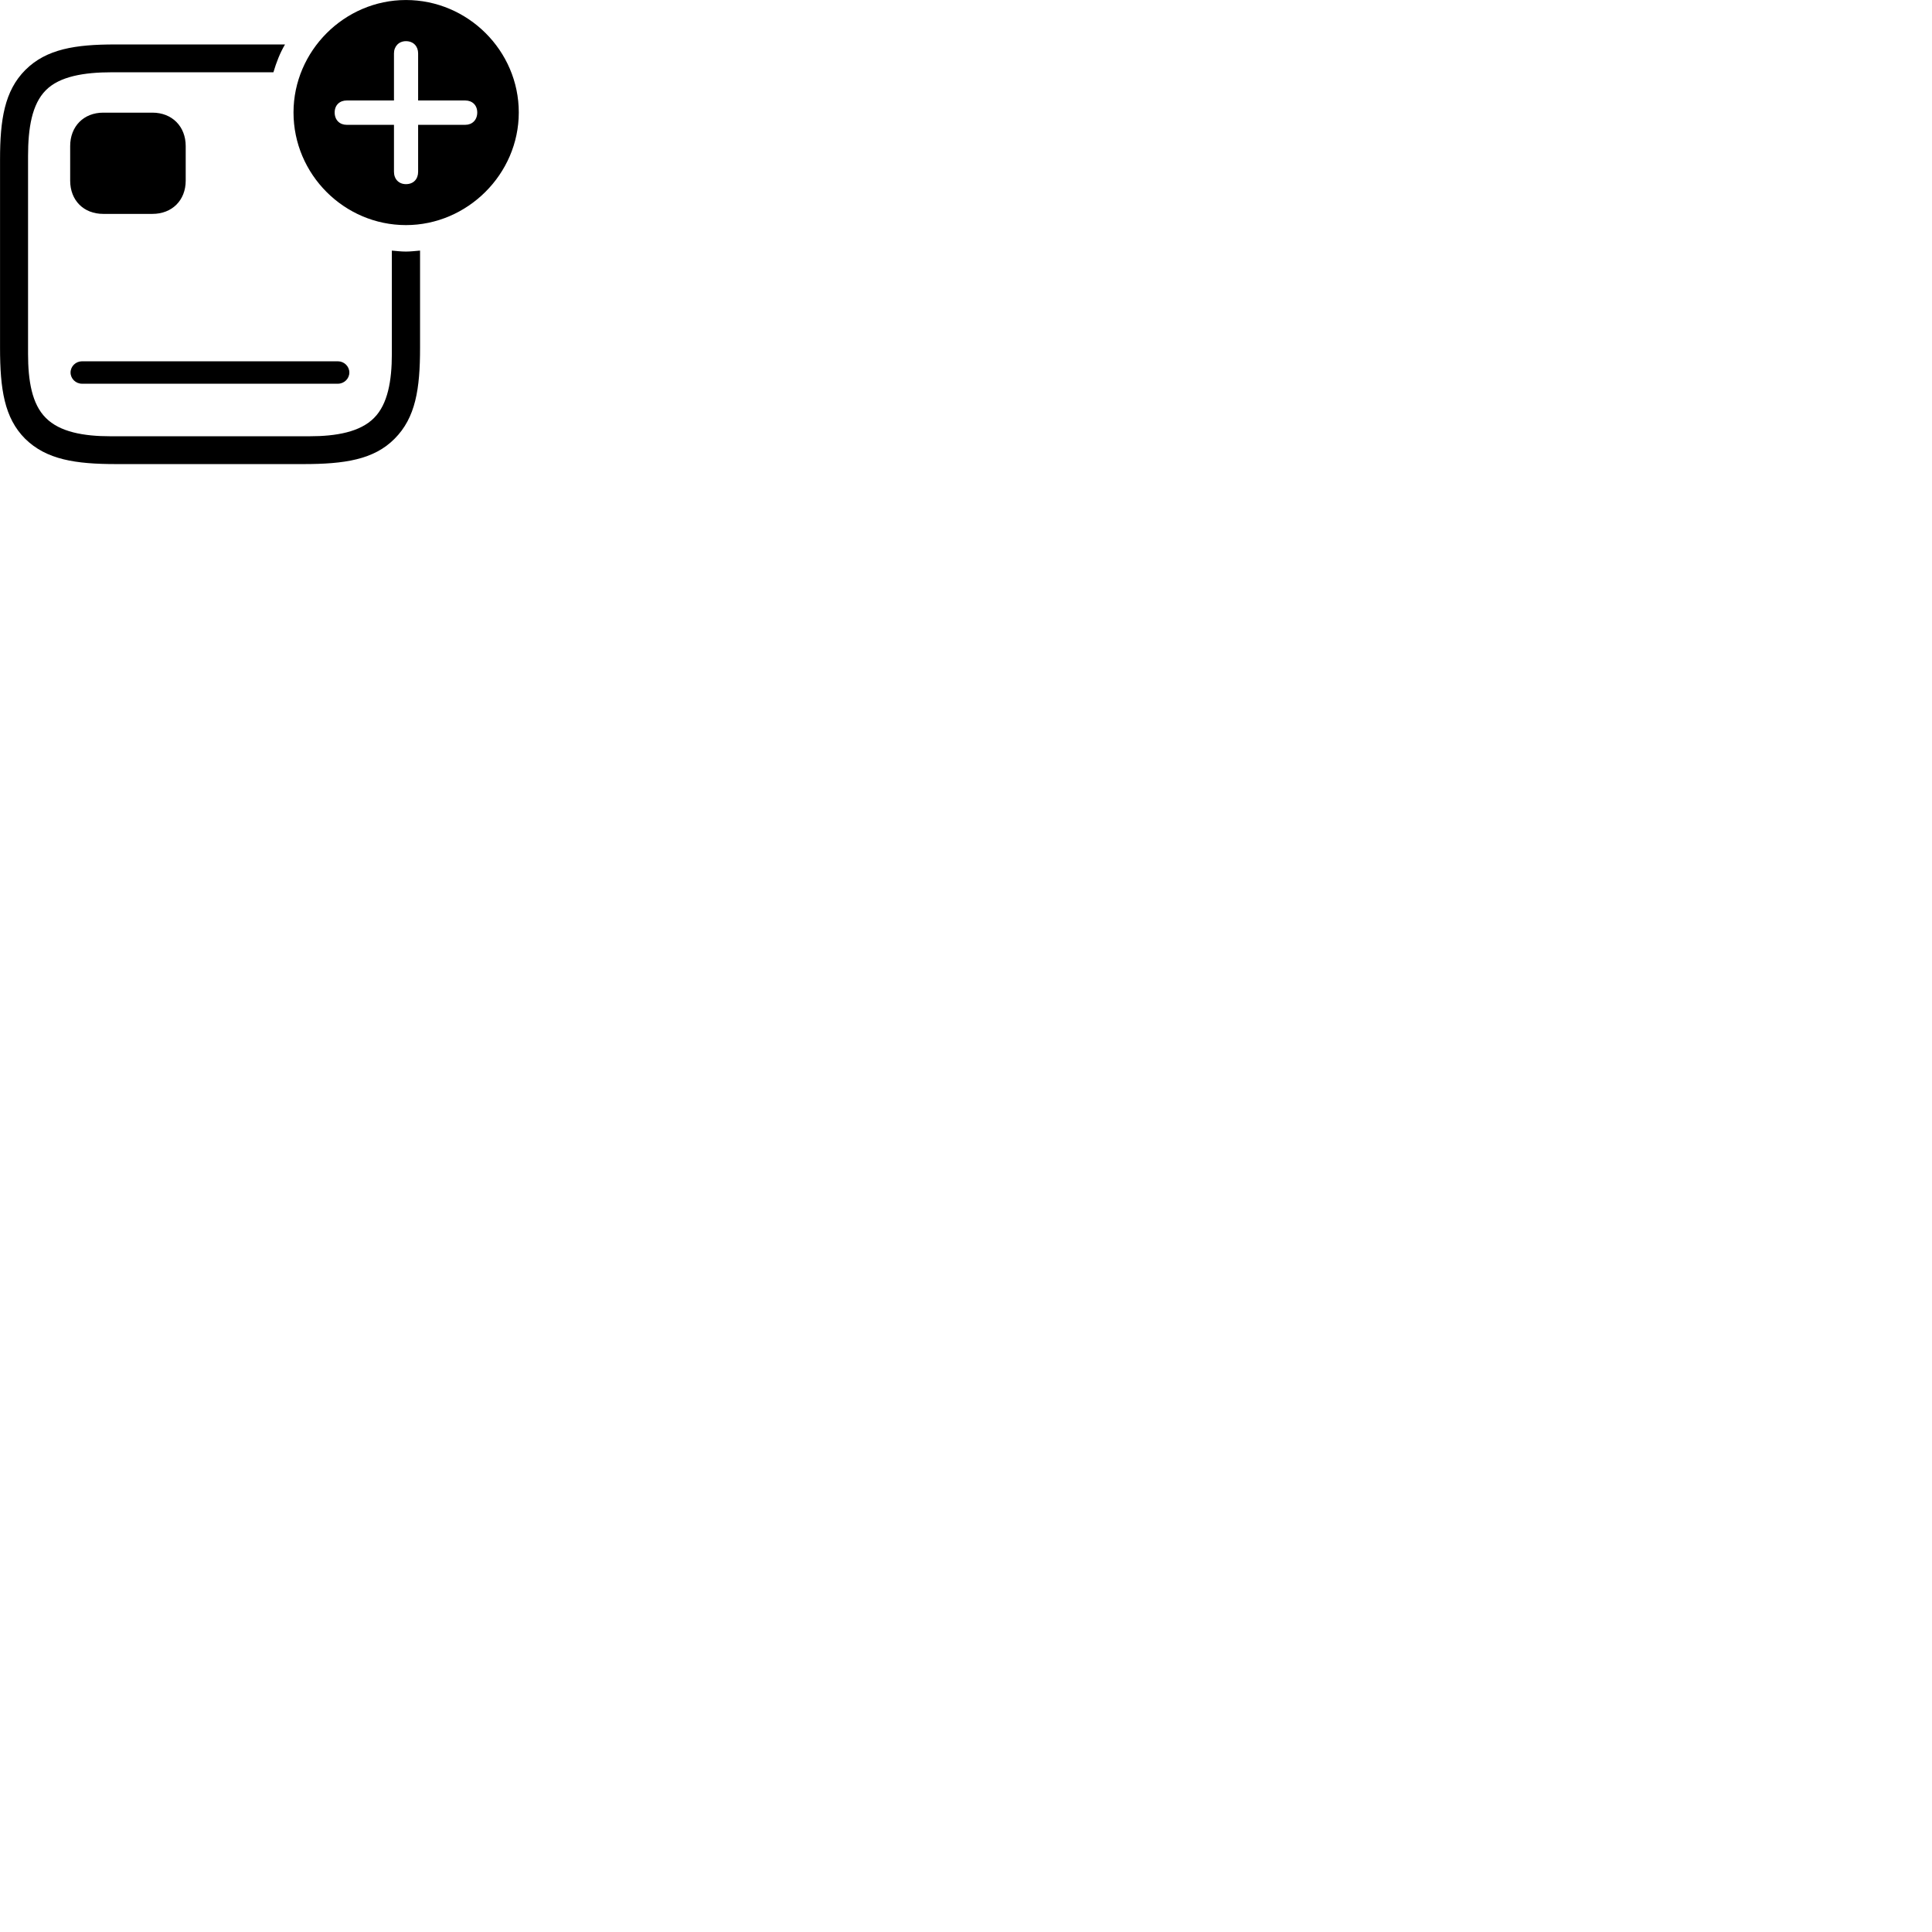 
        <svg xmlns="http://www.w3.org/2000/svg" viewBox="0 0 100 100">
            <path d="M21.012 11.651C24.192 11.651 26.852 9.011 26.852 5.821C26.852 2.621 24.212 0.001 21.012 0.001C17.822 0.001 15.192 2.641 15.192 5.821C15.192 9.031 17.822 11.651 21.012 11.651ZM21.012 9.531C20.642 9.531 20.392 9.271 20.392 8.891V6.461H17.942C17.582 6.461 17.322 6.211 17.322 5.821C17.322 5.441 17.582 5.201 17.942 5.201H20.392V2.761C20.392 2.401 20.642 2.131 21.012 2.131C21.402 2.131 21.642 2.401 21.642 2.761V5.201H24.082C24.442 5.201 24.702 5.441 24.702 5.821C24.702 6.211 24.442 6.461 24.082 6.461H21.642V8.891C21.642 9.271 21.402 9.531 21.012 9.531ZM6.022 24.021H15.702C17.832 24.021 19.352 23.791 20.422 22.711C21.512 21.621 21.742 20.131 21.742 18.001V12.971C21.492 12.991 21.242 13.021 21.012 13.021C20.752 13.021 20.522 12.991 20.282 12.971V18.321C20.282 19.701 20.072 20.921 19.362 21.631C18.642 22.361 17.402 22.581 16.022 22.581H5.712C4.332 22.581 3.092 22.361 2.372 21.631C1.652 20.921 1.452 19.701 1.452 18.321V8.071C1.452 6.631 1.652 5.391 2.372 4.671C3.082 3.951 4.352 3.741 5.792 3.741H14.152C14.302 3.231 14.492 2.741 14.752 2.301H5.952C3.912 2.301 2.402 2.531 1.312 3.621C0.232 4.701 0.002 6.201 0.002 8.251V18.001C0.002 20.131 0.222 21.631 1.302 22.711C2.402 23.791 3.902 24.021 6.022 24.021ZM5.342 11.071H7.892C8.902 11.071 9.612 10.371 9.612 9.351V7.561C9.612 6.541 8.902 5.831 7.892 5.831H5.342C4.332 5.831 3.632 6.541 3.632 7.561V9.351C3.632 10.371 4.332 11.071 5.342 11.071ZM4.242 19.861H17.492C17.812 19.861 18.082 19.601 18.082 19.281C18.082 18.961 17.812 18.701 17.492 18.701H4.242C3.922 18.701 3.652 18.961 3.652 19.281C3.652 19.601 3.922 19.861 4.242 19.861Z" />
        </svg>
    